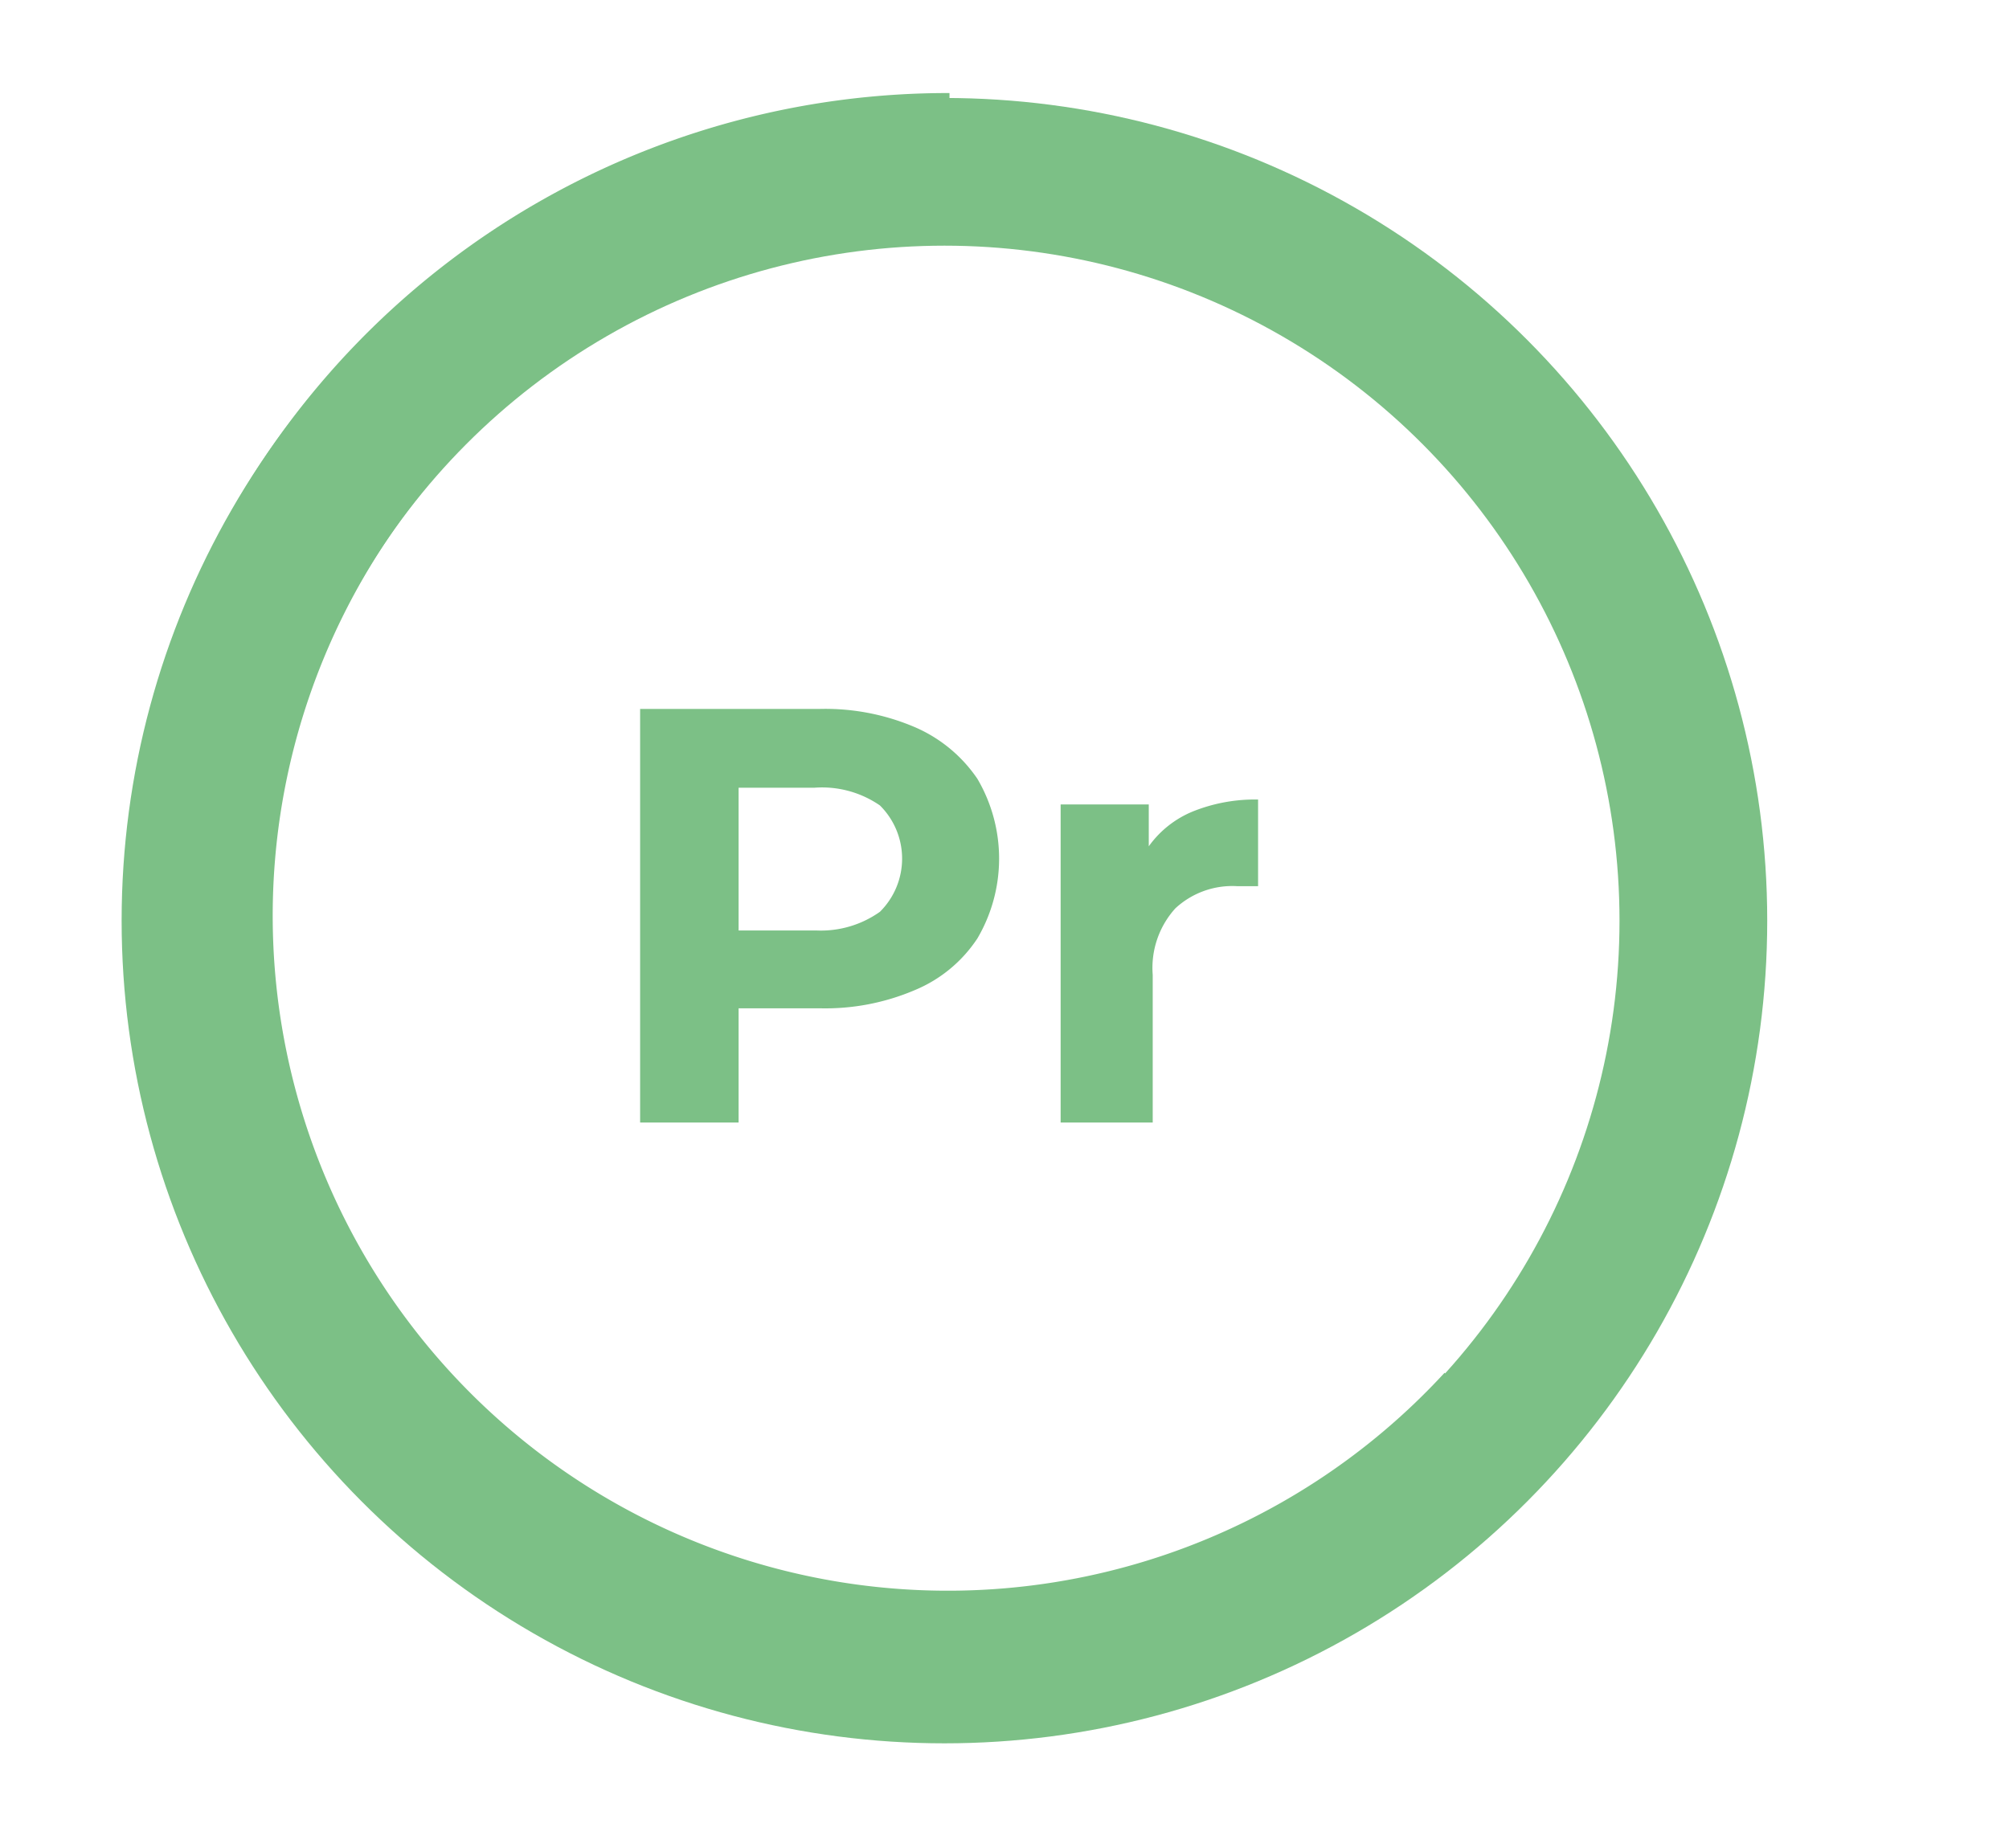 <svg xmlns="http://www.w3.org/2000/svg" viewBox="0 0 40.8 37.54"><defs><style>.cls-1{fill:none;stroke:#7cc086;stroke-miterlimit:10;stroke-width:3px;}.cls-2{fill:#7cc086;}</style></defs><g id="Ebene_2" data-name="Ebene 2"><circle class="cls-1" cx="19.18" cy="18.7" r="15.21"/><path class="cls-1" d="M19.28,3.39A15.21,15.21,0,1,0,30.44,28.9"/><path class="cls-2" d="M18.58,14.77a2.94,2.94,0,0,1,1.27,1.05,3.2,3.2,0,0,1,0,3.24,2.81,2.81,0,0,1-1.27,1.05,4.63,4.63,0,0,1-1.94.37H15V22.8H13V14.4h3.63A4.63,4.63,0,0,1,18.58,14.77Zm-.71,3.75a1.52,1.52,0,0,0,0-2.16A2.07,2.07,0,0,0,16.54,16H15V18.9h1.59A2.07,2.07,0,0,0,17.87,18.52Z"/><path class="cls-2" d="M24.23,16.48a3.38,3.38,0,0,1,1.32-.24V18l-.42,0a1.7,1.7,0,0,0-1.26.45,1.8,1.8,0,0,0-.46,1.35V22.8H21.54V16.34h1.79v.85A2.06,2.06,0,0,1,24.23,16.48Z"/></g></svg>